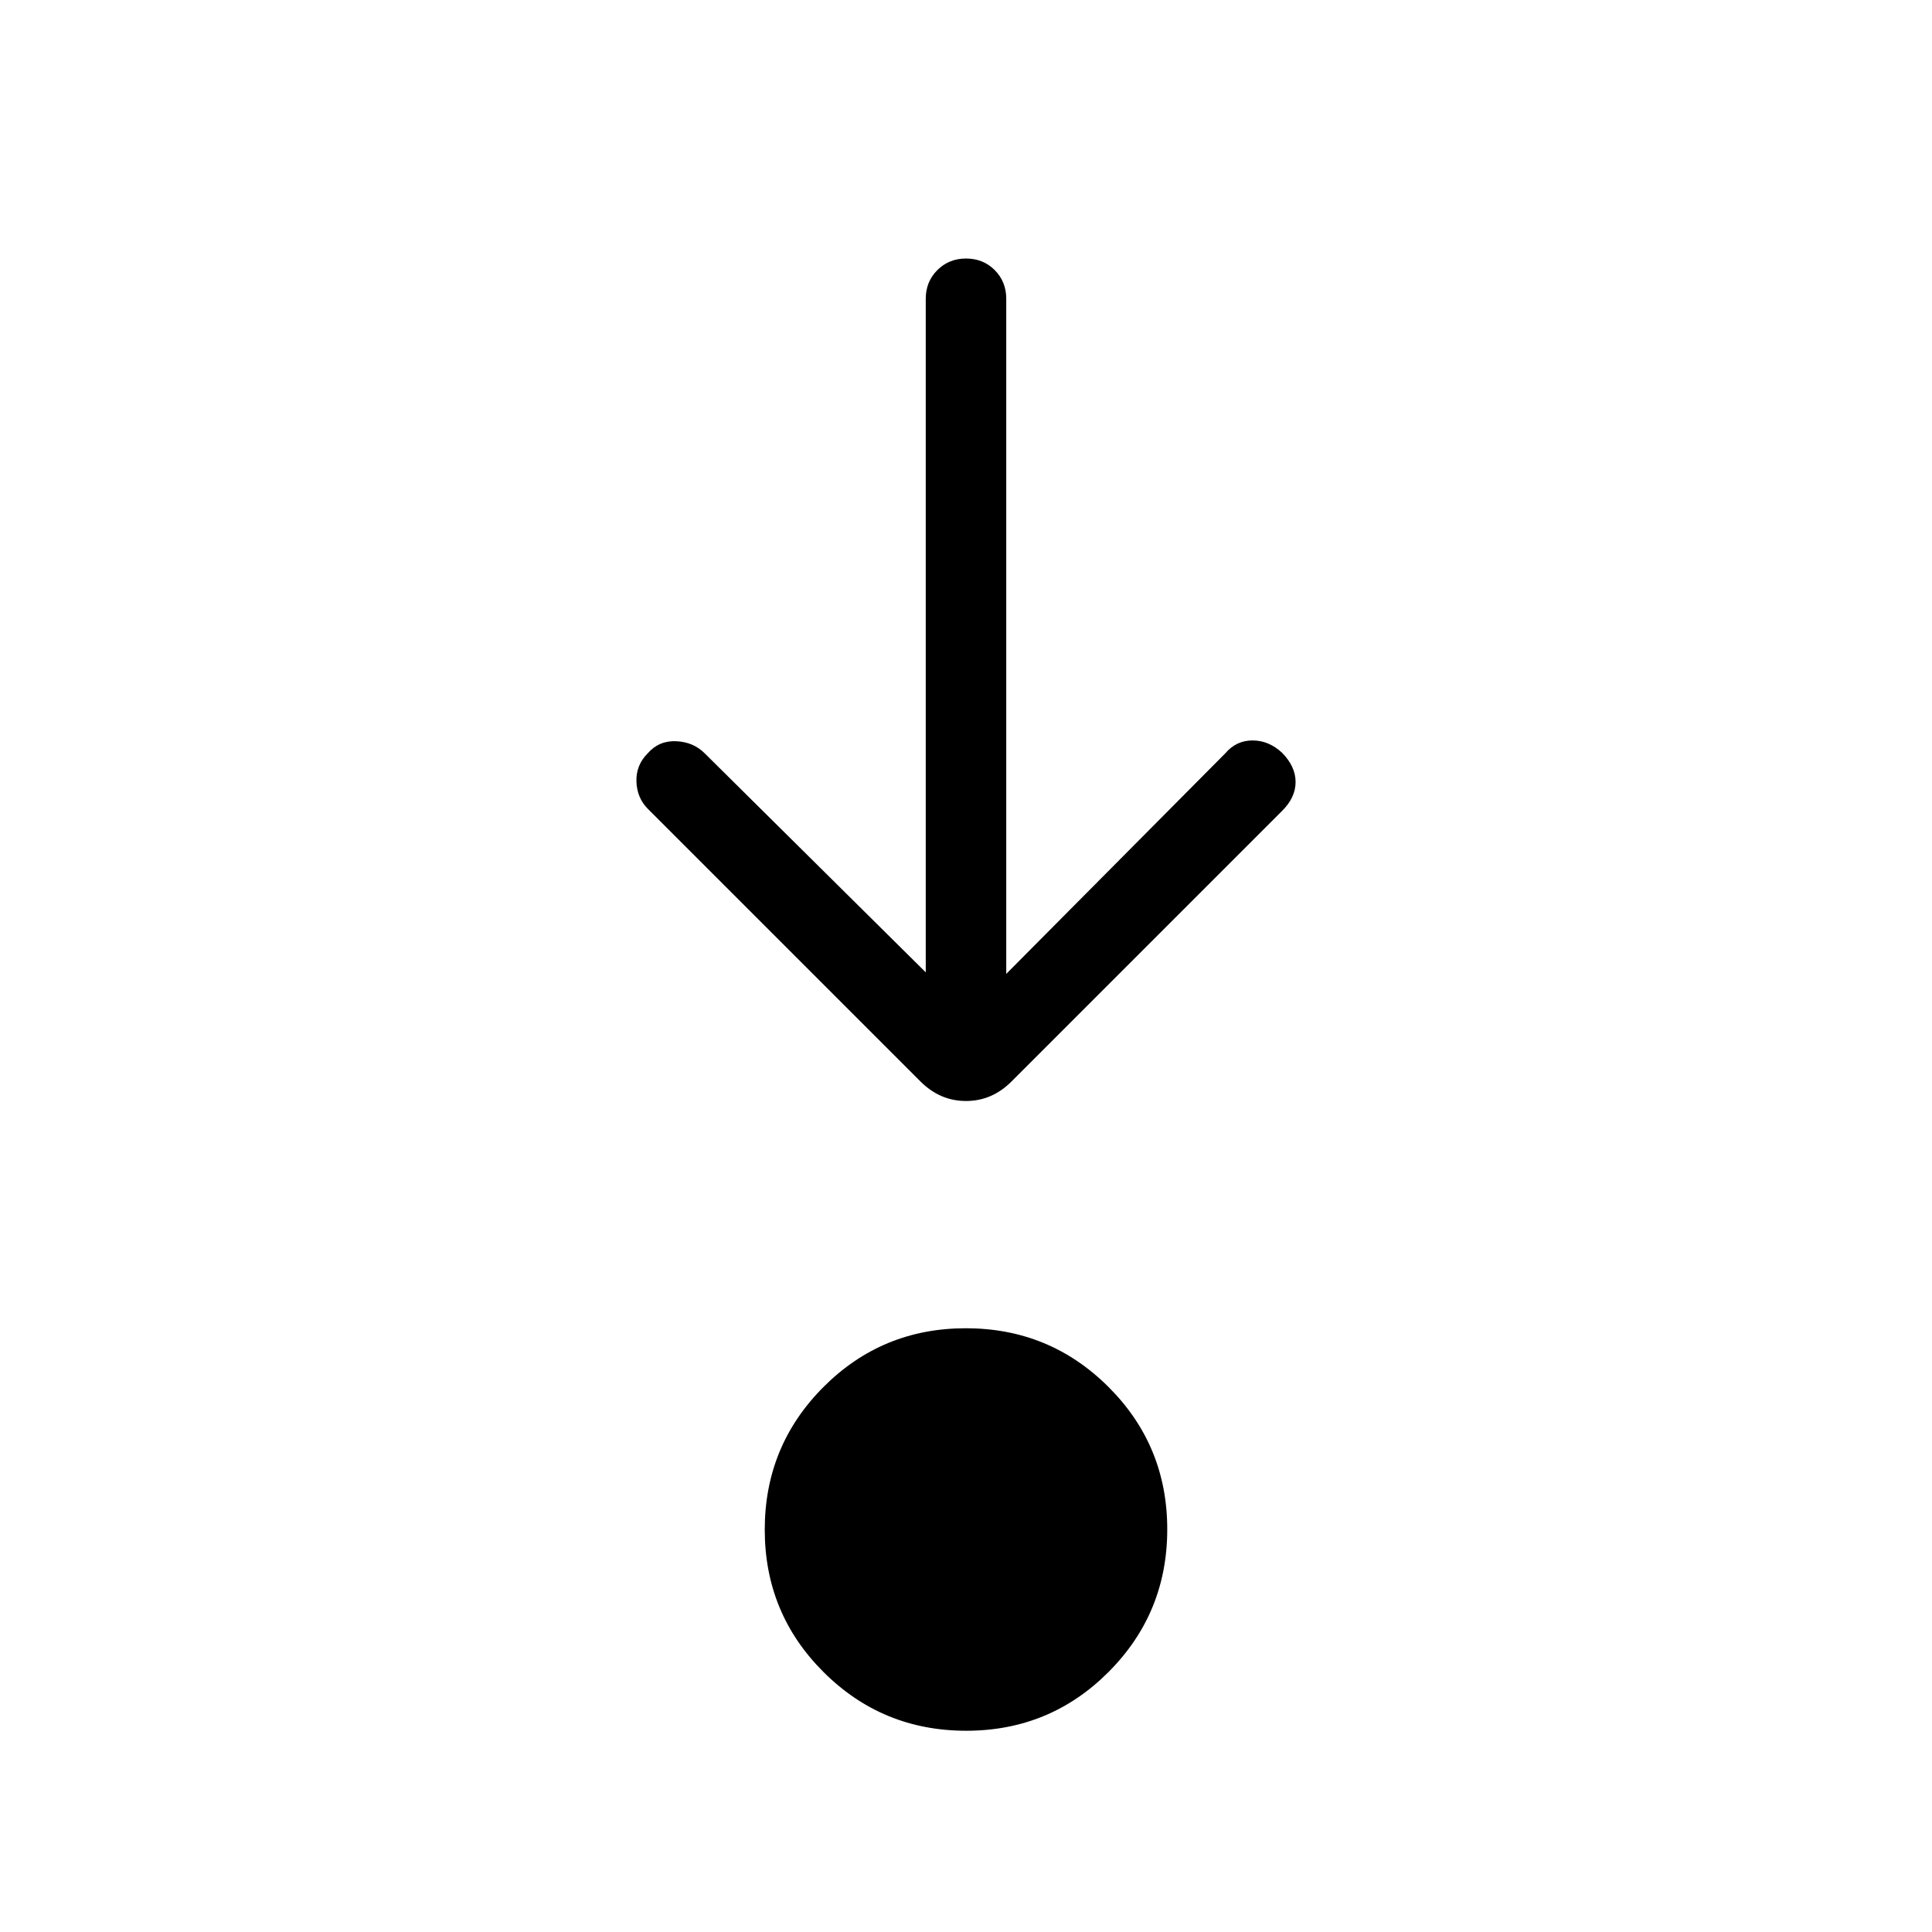 <svg xmlns="http://www.w3.org/2000/svg" height="24" viewBox="0 -960 960 960" width="24"><path d="M480.09-100q-41.63 0-70.86-29.14Q380-158.28 380-199.91q0-41.63 29.14-70.86Q438.28-300 479.91-300q41.63 0 70.86 29.14Q580-241.72 580-200.09q0 41.63-29.14 70.86Q521.72-100 480.09-100ZM460-476.85v-334.69q0-8.5 5.76-14.25t14.27-5.75q8.51 0 14.24 5.75t5.73 14.25v335.46l108.85-109.61q5.42-6.39 13.55-6.39 8.14 0 14.75 6.22 6.62 6.78 6.62 14.44 0 7.65-6.62 14.27L502.62-422.62q-9.7 9.7-22.62 9.7-12.92 0-22.62-9.7L321.85-558.15q-5.36-5.43-5.61-13.56-.24-8.14 5.61-13.98 5.61-6.39 14.15-6 8.54.38 14.15 6L460-476.85Z"/></svg>